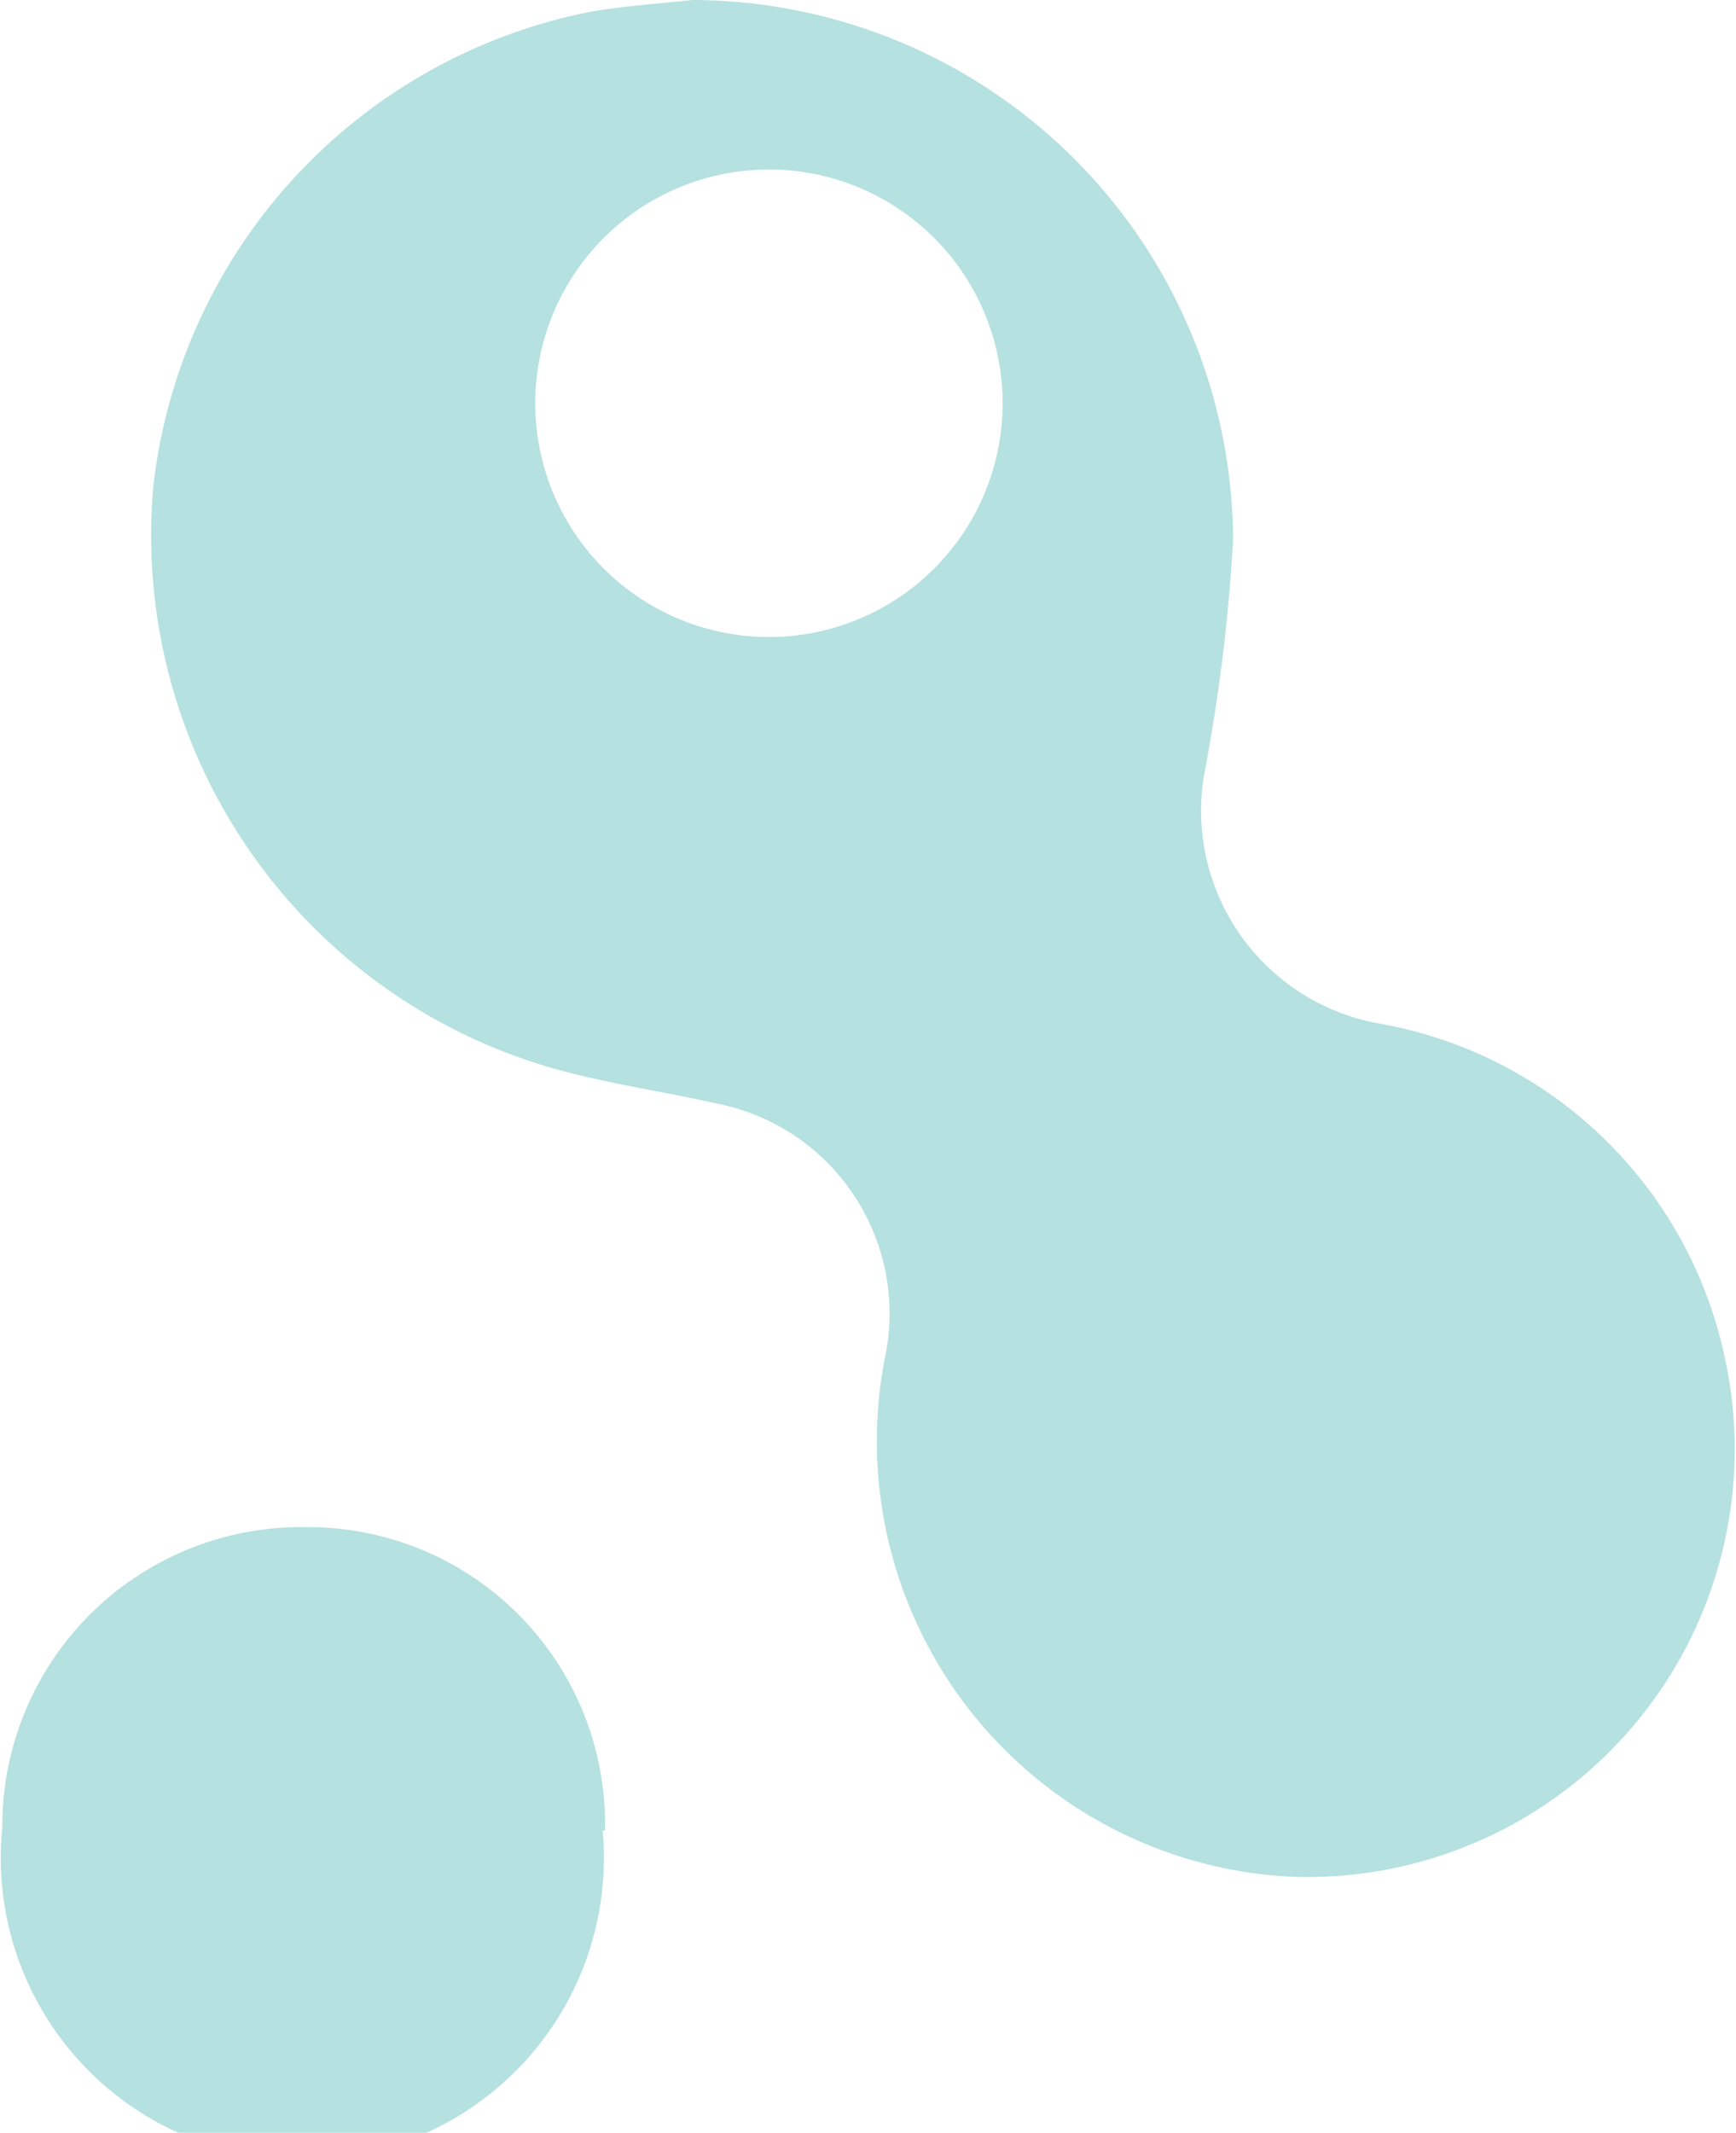 <svg xmlns="http://www.w3.org/2000/svg" viewBox="0 0 37.59 46.17"><defs><style>.cls-1{fill:#b5e1e0;}</style></defs><title>Logo-small</title><g id="Layer_2" data-name="Layer 2"><g id="Layer_1-2" data-name="Layer 1"><path class="cls-1" d="M13.05,39.63a6.53,6.53,0,1,1-13-.07,6.47,6.47,0,0,1,6.57-6.5,6.43,6.43,0,0,1,6.48,6.57"/><path class="cls-1" d="M37.37,29.5a9.3,9.3,0,0,0-7.55-7.35,4.68,4.68,0,0,1-3.75-5.36,38.6,38.6,0,0,0,.63-5.1A11.74,11.74,0,0,0,15,0c-.75.08-1.5.13-2.24.26A11.83,11.83,0,0,0,3.32,10.53a12,12,0,0,0,9,12.69c1.05.27,2.14.43,3.2.67a4.63,4.63,0,0,1,3.64,5.51A9.44,9.44,0,0,0,28,40.63,9.26,9.26,0,0,0,37.37,29.5M16.65,13.79a5.06,5.06,0,1,1,5.06-5.06,5.06,5.06,0,0,1-5.06,5.06"/></g></g></svg>